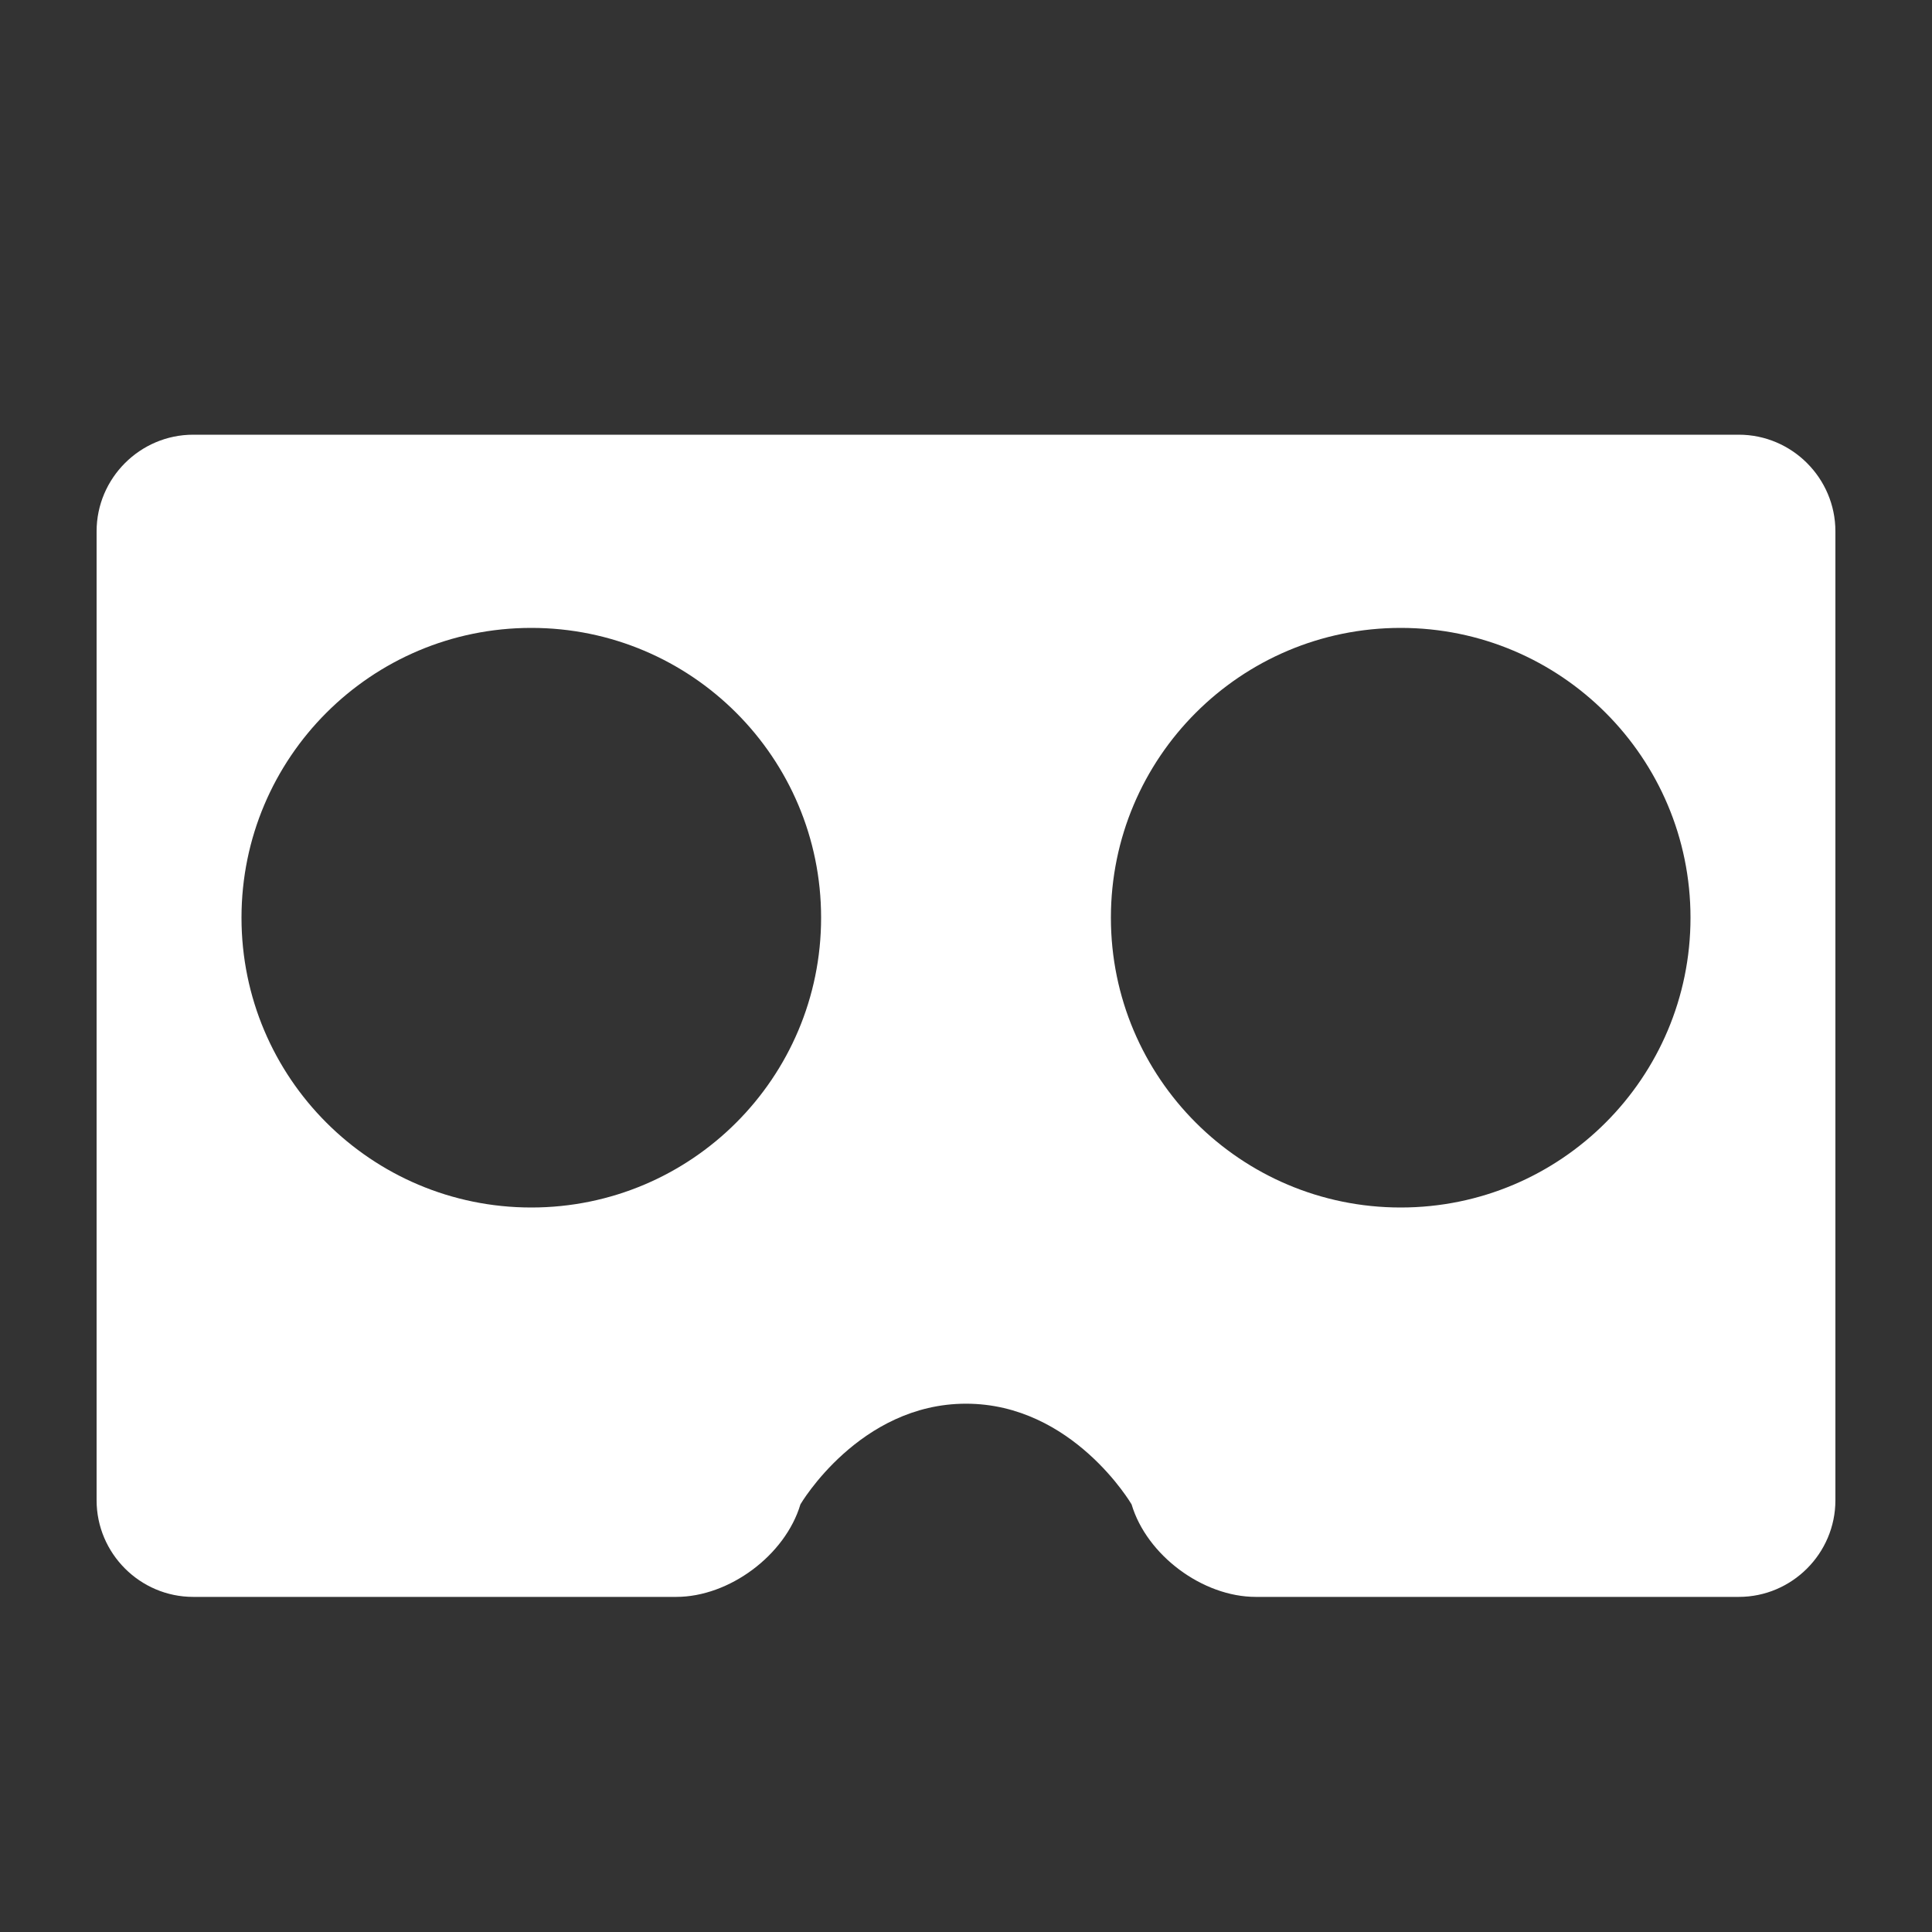 <svg version="1.1" xmlns="http://www.w3.org/2000/svg" viewBox="0 0 20 20">
<rect x="0" y="0" width="20" height="20" fill="#333333" stroke="none"/>
<path fill="#fff" d="M18,4.5H2c-0.55,0-1,0.45-1,1v10.031c0,0.55,0.45,1,1,1h5c0.55,0,1.129-0.432,1.286-0.958
	c0,0,0.609-1.042,1.714-1.042c1.105,0,1.714,1.042,1.714,1.042C11.871,16.1,12.45,16.531,13,16.531h5c0.55,0,1-0.45,1-1V5.5
	C19,4.95,18.55,4.5,18,4.5z M5.5,12.5c-1.657,0-3-1.343-3-3s1.343-3,3-3s3,1.343,3,3S7.157,12.5,5.5,12.5z M14.5,12.5
	c-1.657,0-3-1.343-3-3s1.343-3,3-3s3,1.343,3,3S16.157,12.5,14.5,12.5z"/>
</svg>
